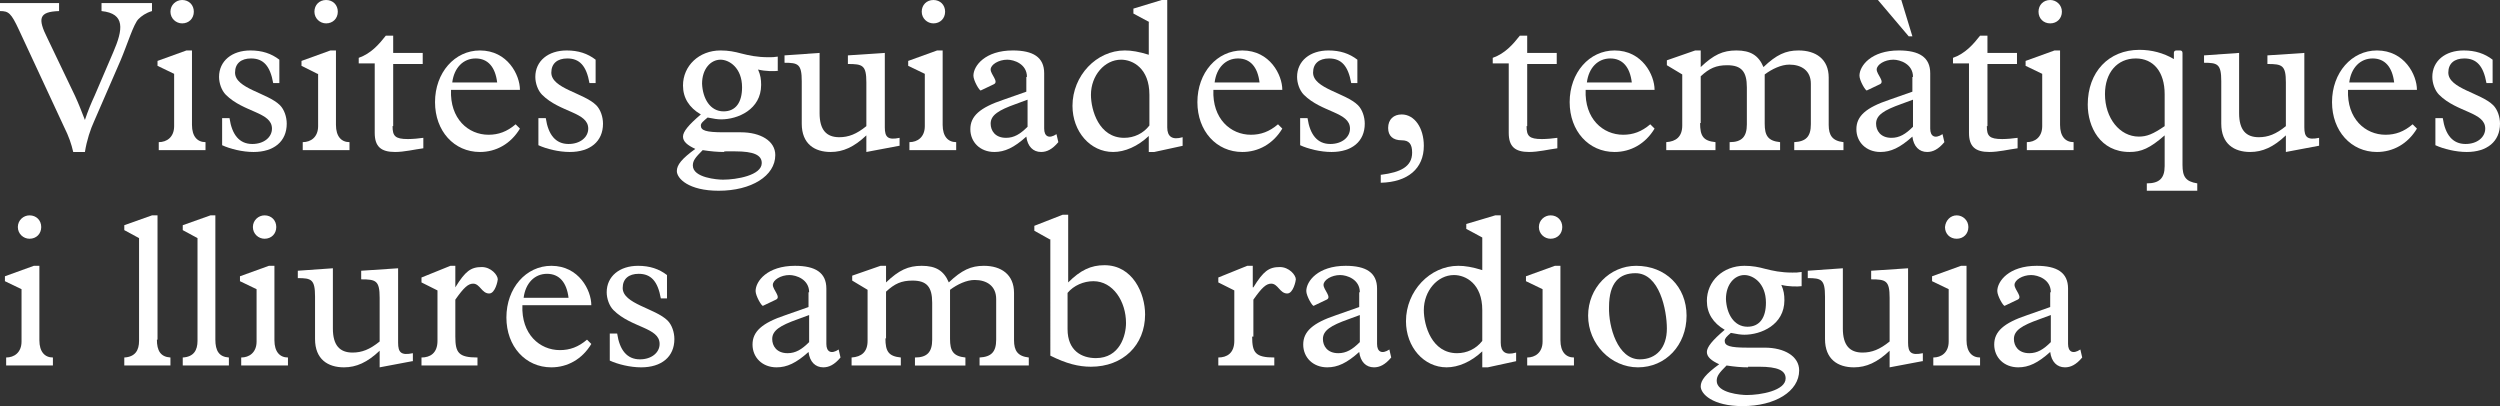 <?xml version="1.0" encoding="utf-8"?>
<!-- Generator: Adobe Illustrator 24.3.0, SVG Export Plug-In . SVG Version: 6.00 Build 0)  -->
<svg version="1.1" id="Laag_1" xmlns="http://www.w3.org/2000/svg" xmlns:xlink="http://www.w3.org/1999/xlink" x="0px" y="0px"
	 width="406.3px" height="66px" viewBox="0 0 406.3 66" style="enable-background:new 0 0 406.3 66;" xml:space="preserve">
<rect x="0" y="0" width="406.3" height="66" fill="#333333" stroke="none"/>
<style type="text/css">
	.st0{fill:#FFFFFF;}
</style>
<g>
	<path class="st0" d="M12.2,15.6c0.6,1.3,1.1,2.6,1.6,3.9c0.5-1.5,1-2.7,1.6-4l3-7c1.6-3.7,2-6.3-1.9-6.7V0.5h8.2v1.3
		c-1,0.3-1.7,0.8-2.2,1.3c-0.8,0.8-1.8,4.1-2.9,6.7l-4.3,9.9c-0.6,1.3-1.2,3.1-1.5,5h-1.9c-0.3-1.3-0.7-2.5-1.5-4.1L3.1,4.9
		C1.8,2.1,1.4,1.8,0,1.8V0.5h9.6v1.3C6.3,1.9,6.1,3,7.7,6.2L12.2,15.6z"/>
	<path class="st0" d="M28.3,12l-2.7-1.3V9.9l4.7-1.7h0.9v12.1c0,1.9,0.9,2.8,2.2,2.8v1.3h-7.6v-1.3c1.3,0,2.5-0.8,2.5-2.6V12z
		 M29.6,0c1.1,0,1.9,0.8,1.9,1.9c0,1.1-0.8,1.9-1.9,1.9c-1,0-1.9-0.8-1.9-1.9C27.7,0.8,28.6,0,29.6,0z"/>
	<path class="st0" d="M45.5,13.5h-1.1c-0.5-2.8-1.6-4-3.6-4c-1.6,0-2.6,0.8-2.6,2.3c0,2.6,5.3,3.3,7.3,5.3c0.7,0.7,1.1,1.9,1.1,3
		c0,2.9-2.1,4.6-5.4,4.6c-1.8,0-3.8-0.5-5.1-1.1v-4.4h1.2c0.4,2.7,1.6,4.2,3.7,4.2c1.9,0,3.2-1.1,3.2-2.5c0-2.7-4.6-2.6-7.5-5.5
		c-0.7-0.7-1.1-1.9-1.1-2.9c0-2.6,2.1-4.3,5.1-4.3c1.9,0,3.4,0.5,4.7,1.5V13.5z"/>
	<path class="st0" d="M51.6,12L49,10.7V9.9l4.7-1.7h0.9v12.1c0,1.9,0.9,2.8,2.2,2.8v1.3h-7.6v-1.3c1.3,0,2.5-0.8,2.5-2.6V12z M53,0
		c1.1,0,1.9,0.8,1.9,1.9c0,1.1-0.8,1.9-1.9,1.9c-1,0-1.9-0.8-1.9-1.9C51.1,0.8,51.9,0,53,0z"/>
	<path class="st0" d="M63.8,20.5c0,1.6,0.4,2.1,2.5,2.1c0.7,0,1.9-0.1,2.5-0.2v1.7c-1.5,0.2-3.1,0.6-4.6,0.6c-2.3,0-3.3-0.9-3.3-3.1
		V10.3h-2.6V9.4c2-0.7,3.3-2.2,4.4-3.6h1.2v2.8h4.8v1.8h-4.8V20.5z"/>
	<path class="st0" d="M73.3,14.6c-0.2,4.7,2.8,7.3,6.1,7.3c1.6,0,3-0.5,4.4-1.7l0.7,0.7c-1.5,2.5-3.9,3.8-6.5,3.8
		c-4.2,0-7.3-3.4-7.3-8.1c0-4.8,3.2-8.4,7.3-8.4c4.5,0,6.5,4,6.5,6.4H73.3z M80.8,13.4c-0.3-2.5-1.5-3.9-3.5-3.9
		c-2,0-3.5,1.5-3.8,3.9H80.8z"/>
	<path class="st0" d="M96.9,13.5h-1.1c-0.5-2.8-1.6-4-3.6-4c-1.6,0-2.6,0.8-2.6,2.3c0,2.6,5.3,3.3,7.3,5.3c0.7,0.7,1.1,1.9,1.1,3
		c0,2.9-2.1,4.6-5.4,4.6c-1.8,0-3.8-0.5-5.1-1.1v-4.4h1.2c0.4,2.7,1.6,4.2,3.7,4.2c1.9,0,3.2-1.1,3.2-2.5c0-2.7-4.6-2.6-7.5-5.5
		c-0.7-0.7-1.1-1.9-1.1-2.9c0-2.6,2.1-4.3,5.1-4.3c1.9,0,3.4,0.5,4.7,1.5V13.5z"/>
	<path class="st0" d="M126.6,11.5c-0.8,0.1-2.2,0.1-3.4-0.2c0.4,0.9,0.5,1.6,0.5,2.5c0,4-3.8,5.6-6.5,5.6c-0.6,0-1.2-0.1-2.2-0.3
		c-0.7,0.6-1.1,0.9-1.1,1.3c0,0.8,0.8,1.1,3.7,1.1h2.8c3.2,0,5.6,1.4,5.6,3.7c0,3.4-3.9,5.8-9.2,5.8c-4.9,0-6.8-2-6.8-3.2
		c0-1,0.8-2,3-3.6c-1.3-0.6-2-1.2-2-2c0-0.8,0.9-1.9,2.9-3.6c-1.9-1.1-2.9-2.7-2.9-4.7c0-3.2,2.6-5.7,6.1-5.7c1.3,0,2.3,0.2,3.4,0.5
		c1.2,0.3,2.5,0.6,4.4,0.6c0.6,0,0.9,0,1.5-0.1V11.5z M117.7,24.7c-1.1,0-2.2-0.1-3.5-0.3c-1.2,1.2-1.6,1.7-1.6,2.5
		c0,2,4,2.3,4.9,2.3c2.2,0,6.3-0.7,6.3-2.7c0-1.3-1.3-1.9-4.3-1.9H117.7z M117.6,18.1c2,0,3-1.5,3-3.9c0-3.2-2.1-4.5-3.5-4.5
		c-1.6,0-3,1.5-3,3.9C114.2,16,115.4,18.1,117.6,18.1z"/>
	<path class="st0" d="M146.1,23.7l-5.3,1V22c-2,1.9-3.8,2.7-5.8,2.7c-2.6,0-4.7-1.3-4.7-4.6v-6.9c0-2.8-0.6-3-2.8-3V9l5.7-0.4v9.8
		c0,2.7,1.1,3.9,3.2,3.9c1.5,0,2.8-0.5,4.4-1.8v-7.1c0-2.8-0.6-3-3-3V9l6-0.4v12.1c0,1.6,0.5,2.1,2.4,1.7V23.7z"/>
	<path class="st0" d="M150.3,12l-2.7-1.3V9.9l4.7-1.7h0.9v12.1c0,1.9,0.9,2.8,2.2,2.8v1.3h-7.6v-1.3c1.3,0,2.5-0.8,2.5-2.6V12z
		 M151.7,0c1.1,0,1.9,0.8,1.9,1.9c0,1.1-0.8,1.9-1.9,1.9c-1,0-1.9-0.8-1.9-1.9C149.8,0.8,150.6,0,151.7,0z"/>
	<path class="st0" d="M166.9,12.5c0-2.1-2.1-2.8-3.2-2.8c-1.4,0-2.7,0.8-2.7,1.6c0,0.8,1.4,2,0.5,2.4l-2.1,1
		c-0.2,0.1-1.2-1.6-1.2-2.4c0-1.6,1.9-4.1,6.4-4.1c3.3,0,5.1,1.1,5.1,3.7v9c0,1.3,0.8,1.7,2,0.9l0.3,1.3c-1,1.2-1.9,1.6-2.8,1.6
		c-1.3,0-2.2-0.9-2.4-2.5c-2,1.8-3.5,2.5-5.2,2.5c-2.3,0-3.9-1.6-3.9-3.7s1.5-3.5,5.4-4.8l3.7-1.3V12.5z M165.1,16.9
		c-2.8,1-4.1,1.8-4.1,3.2c0,1.1,0.7,2.3,2.5,2.3c1.3,0,2.3-0.6,3.5-1.8v-4.4L165.1,16.9z"/>
	<path class="st0" d="M186.8,3.6l-2.6-1.4V1.4l4.6-1.4h0.9v20.7c0,1.5,0.8,2.1,2.5,1.6v1.4l-4.6,1h-0.9v-2.6
		c-1.8,1.7-3.9,2.6-5.8,2.6c-3.7,0-6.6-3.3-6.6-7.5c0-4.9,3.9-9,8.5-9c1.1,0,2.3,0.2,3.9,0.7V3.6z M186.8,15.4
		c0-4.3-2.7-5.7-4.6-5.7c-2.7,0-4.9,2.6-4.9,5.7c0,2.5,1.3,7,5.4,7c1.6,0,3.1-0.7,4.1-2V15.4z"/>
	<path class="st0" d="M197.2,14.6c-0.2,4.7,2.8,7.3,6.1,7.3c1.6,0,3-0.5,4.4-1.7l0.7,0.7c-1.5,2.5-3.9,3.8-6.5,3.8
		c-4.2,0-7.3-3.4-7.3-8.1c0-4.8,3.2-8.4,7.3-8.4c4.5,0,6.5,4,6.5,6.4H197.2z M204.7,13.4c-0.3-2.5-1.5-3.9-3.5-3.9
		c-2,0-3.5,1.5-3.8,3.9H204.7z"/>
	<path class="st0" d="M220.7,13.5h-1.1c-0.5-2.8-1.6-4-3.6-4c-1.6,0-2.6,0.8-2.6,2.3c0,2.6,5.3,3.3,7.3,5.3c0.7,0.7,1.1,1.9,1.1,3
		c0,2.9-2.1,4.6-5.4,4.6c-1.8,0-3.8-0.5-5.1-1.1v-4.4h1.2c0.4,2.7,1.6,4.2,3.7,4.2c1.9,0,3.2-1.1,3.2-2.5c0-2.7-4.6-2.6-7.5-5.5
		c-0.7-0.7-1.1-1.9-1.1-2.9c0-2.6,2.1-4.3,5.1-4.3c1.9,0,3.4,0.5,4.7,1.5V13.5z"/>
	<path class="st0" d="M224.5,28.4c3.1-0.4,5-1.3,5-3.6c0-1.4-0.5-2-1.7-2c-1.4,0-2.2-0.7-2.2-2c0-1.4,0.9-2.2,2.2-2.2
		c2.1,0,3.6,2.2,3.6,5.1c0,3.7-2.6,5.9-7,6V28.4z"/>
	<path class="st0" d="M248.1,20.5c0,1.6,0.4,2.1,2.5,2.1c0.7,0,1.9-0.1,2.5-0.2v1.7c-1.5,0.2-3.1,0.6-4.6,0.6
		c-2.3,0-3.3-0.9-3.3-3.1V10.3h-2.6V9.4c2-0.7,3.3-2.2,4.4-3.6h1.2v2.8h4.8v1.8h-4.8V20.5z"/>
	<path class="st0" d="M257.7,14.6c-0.2,4.7,2.8,7.3,6.1,7.3c1.6,0,3-0.5,4.4-1.7l0.7,0.7c-1.5,2.5-3.9,3.8-6.5,3.8
		c-4.2,0-7.3-3.4-7.3-8.1c0-4.8,3.2-8.4,7.3-8.4c4.5,0,6.5,4,6.5,6.4H257.7z M265.2,13.4c-0.3-2.5-1.5-3.9-3.5-3.9
		c-2,0-3.5,1.5-3.8,3.9H265.2z"/>
	<path class="st0" d="M276.3,20c0,2.1,0.5,2.9,2.5,3.1v1.3h-8v-1.3c1.6-0.1,2.6-0.9,2.6-2.7v-8.3l-2.5-1.5V9.8l4.6-1.6h0.9v2.7
		c2.1-2,3.6-2.7,5.8-2.7c2.3,0,3.6,0.8,4.4,2.7c2.1-2,3.6-2.7,5.7-2.7c2.8,0,4.9,1.4,4.9,4.4v7.7c0,1.7,0.6,2.6,2.4,2.8v1.3h-8v-1.3
		c1.9-0.1,2.7-0.9,2.7-2.9v-6.6c0-2.1-1.5-3.1-3.5-3.1c-1.3,0-2.8,0.7-4,1.6v8c0,1.9,0.5,2.8,2.5,3v1.3h-8.2v-1.3
		c2,0,2.8-0.9,2.8-2.9v-6c0-2.6-0.9-3.6-3.2-3.6c-1.8,0-2.9,0.5-4.3,1.8V20z"/>
	<path class="st0" d="M310.9,12.5c0-2.1-2.1-2.8-3.2-2.8c-1.4,0-2.7,0.8-2.7,1.6c0,0.8,1.4,2,0.5,2.4l-2.1,1
		c-0.2,0.1-1.2-1.6-1.2-2.4c0-1.6,1.9-4.1,6.4-4.1c3.3,0,5.1,1.1,5.1,3.7v9c0,1.3,0.8,1.7,2,0.9l0.3,1.3c-1,1.2-1.9,1.6-2.8,1.6
		c-1.3,0-2.2-0.9-2.4-2.5c-2,1.8-3.5,2.5-5.2,2.5c-2.3,0-3.9-1.6-3.9-3.7s1.5-3.5,5.4-4.8l3.7-1.3V12.5z M309,16.9
		c-2.8,1-4.1,1.8-4.1,3.2c0,1.1,0.7,2.3,2.5,2.3c1.3,0,2.3-0.6,3.5-1.8v-4.4L309,16.9z M309,0l1.8,5.9h-0.6l-5-5.9H309z"/>
	<path class="st0" d="M322.9,20.5c0,1.6,0.4,2.1,2.5,2.1c0.7,0,1.9-0.1,2.5-0.2v1.7c-1.5,0.2-3.1,0.6-4.6,0.6
		c-2.3,0-3.3-0.9-3.3-3.1V10.3h-2.6V9.4c2-0.7,3.3-2.2,4.4-3.6h1.2v2.8h4.8v1.8h-4.8V20.5z"/>
	<path class="st0" d="M331.9,12l-2.7-1.3V9.9l4.7-1.7h0.9v12.1c0,1.9,0.9,2.8,2.2,2.8v1.3h-7.6v-1.3c1.3,0,2.5-0.8,2.5-2.6V12z
		 M333.2,0c1,0,1.9,0.8,1.9,1.9c0,1.1-0.8,1.9-1.9,1.9s-1.9-0.8-1.9-1.9C331.3,0.8,332.1,0,333.2,0z"/>
	<path class="st0" d="M351.8,22c-2.4,2.1-3.8,2.7-5.7,2.7c-4.8,0-6.8-4.1-6.8-7.7c0-5.3,3.4-8.9,8.4-8.9c2,0,3.9,0.5,5.6,1.5V8.6
		c0-0.2,0.1-0.4,0.4-0.4h0.6c0.2,0,0.4,0.1,0.4,0.4v18.2c0,1.9,0.5,2.7,2.4,3V31h-8.2v-1.2c2,0,2.9-0.8,2.9-2.8V22z M351.8,15.3
		c0-3.6-1.8-5.8-4.7-5.8c-3,0-5,2.3-5,5.8c0,3.9,2.4,6.9,5.5,6.9c1.3,0,2.3-0.4,4.2-1.7V15.3z"/>
	<path class="st0" d="M376.8,23.7l-5.3,1V22c-2,1.9-3.8,2.7-5.8,2.7c-2.6,0-4.7-1.3-4.7-4.6v-6.9c0-2.8-0.6-3-2.8-3V9l5.7-0.4v9.8
		c0,2.7,1.1,3.9,3.2,3.9c1.5,0,2.8-0.5,4.4-1.8v-7.1c0-2.8-0.6-3-3-3V9l6-0.4v12.1c0,1.6,0.5,2.1,2.4,1.7V23.7z"/>
	<path class="st0" d="M381.6,14.6c-0.2,4.7,2.8,7.3,6.1,7.3c1.6,0,3-0.5,4.4-1.7l0.7,0.7c-1.5,2.5-3.9,3.8-6.5,3.8
		c-4.2,0-7.3-3.4-7.3-8.1c0-4.8,3.2-8.4,7.3-8.4c4.5,0,6.5,4,6.5,6.4H381.6z M389.1,13.4c-0.3-2.5-1.5-3.9-3.5-3.9
		c-2,0-3.5,1.5-3.8,3.9H389.1z"/>
	<path class="st0" d="M405.2,13.5h-1.1c-0.5-2.8-1.6-4-3.6-4c-1.6,0-2.6,0.8-2.6,2.3c0,2.6,5.3,3.3,7.3,5.3c0.7,0.7,1.1,1.9,1.1,3
		c0,2.9-2.1,4.6-5.4,4.6c-1.8,0-3.8-0.5-5.1-1.1v-4.4h1.2c0.4,2.7,1.6,4.2,3.7,4.2c1.9,0,3.2-1.1,3.2-2.5c0-2.7-4.6-2.6-7.5-5.5
		c-0.7-0.7-1.1-1.9-1.1-2.9c0-2.6,2.1-4.3,5.1-4.3c1.9,0,3.4,0.5,4.7,1.5V13.5z"/>
	<path class="st0" d="M3.5,47l-2.7-1.3v-0.8l4.7-1.7h0.9v12.1c0,1.9,0.9,2.8,2.2,2.8v1.3H1v-1.3c1.3,0,2.5-0.8,2.5-2.6V47z M4.8,35
		c1.1,0,1.9,0.8,1.9,1.9c0,1.1-0.8,1.9-1.9,1.9c-1,0-1.9-0.8-1.9-1.9C2.9,35.8,3.8,35,4.8,35z"/>
	<path class="st0" d="M25.5,55.2c0,1.8,0.6,2.8,2.2,2.9v1.3h-7.5v-1.3c1.8-0.1,2.4-1.2,2.4-2.7V38.7l-2.4-1.3v-0.8l4.5-1.6h0.9V55.2
		z"/>
	<path class="st0" d="M35,55.2c0,1.8,0.6,2.8,2.2,2.9v1.3h-7.5v-1.3c1.8-0.1,2.4-1.2,2.4-2.7V38.7l-2.4-1.3v-0.8l4.5-1.6H35V55.2z"
		/>
	<path class="st0" d="M41.7,47L39,45.7v-0.8l4.7-1.7h0.9v12.1c0,1.9,0.9,2.8,2.2,2.8v1.3h-7.6v-1.3c1.3,0,2.5-0.8,2.5-2.6V47z
		 M43,35c1.1,0,1.9,0.8,1.9,1.9c0,1.1-0.8,1.9-1.9,1.9c-1,0-1.9-0.8-1.9-1.9C41.1,35.8,42,35,43,35z"/>
	<path class="st0" d="M67,58.7l-5.3,1V57c-2,1.9-3.8,2.7-5.8,2.7c-2.6,0-4.7-1.3-4.7-4.6v-6.9c0-2.8-0.6-3-2.8-3V44l5.7-0.4v9.8
		c0,2.7,1.1,3.9,3.2,3.9c1.5,0,2.8-0.5,4.4-1.8v-7.1c0-2.8-0.6-3-3-3V44l6-0.4v12.1c0,1.6,0.5,2.1,2.4,1.7V58.7z"/>
	<path class="st0" d="M74,54.7c0,2.6,0.5,3.4,3.6,3.4v1.3h-9.1v-1.3c1.4,0,2.6-0.7,2.6-2.7v-8.2l-2.6-1.3v-0.8l4.7-1.9H74v3.5H74
		c1.6-2.6,2.5-3.3,4.3-3.3c1.5,0,2.6,1.3,2.6,2c0,0.2-0.4,2.3-1.4,2.3c-1.2,0-1.5-1.6-2.6-1.6c-0.8,0-1.5,0.6-2.9,2.6V54.7z"/>
	<path class="st0" d="M84.9,49.6c-0.2,4.7,2.8,7.3,6.1,7.3c1.6,0,3-0.5,4.4-1.7l0.7,0.7c-1.5,2.5-3.9,3.8-6.5,3.8
		c-4.2,0-7.3-3.4-7.3-8.1c0-4.8,3.2-8.4,7.3-8.4c4.5,0,6.5,4,6.5,6.4H84.9z M92.4,48.4c-0.3-2.5-1.5-3.9-3.5-3.9
		c-2,0-3.5,1.5-3.8,3.9H92.4z"/>
	<path class="st0" d="M108.5,48.5h-1.1c-0.5-2.8-1.6-4-3.6-4c-1.6,0-2.6,0.8-2.6,2.3c0,2.6,5.3,3.3,7.3,5.3c0.7,0.7,1.1,1.9,1.1,3
		c0,2.9-2.1,4.6-5.4,4.6c-1.8,0-3.8-0.5-5.1-1.1v-4.4h1.2c0.4,2.7,1.6,4.2,3.7,4.2c1.9,0,3.2-1.1,3.2-2.5c0-2.7-4.6-2.6-7.5-5.5
		c-0.7-0.7-1.1-1.9-1.1-2.9c0-2.6,2.1-4.3,5.1-4.3c1.9,0,3.4,0.5,4.7,1.5V48.5z"/>
	<path class="st0" d="M131.5,47.5c0-2.1-2.1-2.8-3.2-2.8c-1.4,0-2.7,0.8-2.7,1.6c0,0.8,1.4,2,0.5,2.4l-2.1,1
		c-0.2,0.1-1.2-1.6-1.2-2.4c0-1.6,1.9-4.1,6.4-4.1c3.3,0,5.1,1.1,5.1,3.7v9c0,1.3,0.8,1.7,2,0.9l0.3,1.3c-1,1.2-1.9,1.6-2.8,1.6
		c-1.3,0-2.2-0.9-2.4-2.5c-2,1.8-3.5,2.5-5.2,2.5c-2.3,0-3.9-1.6-3.9-3.7s1.5-3.5,5.4-4.8l3.7-1.3V47.5z M129.6,51.9
		c-2.8,1-4.1,1.8-4.1,3.2c0,1.1,0.7,2.3,2.5,2.3c1.3,0,2.3-0.6,3.5-1.8v-4.4L129.6,51.9z"/>
	<path class="st0" d="M143.9,55c0,2.1,0.5,2.9,2.5,3.1v1.3h-8v-1.3c1.6-0.1,2.6-0.9,2.6-2.7v-8.3l-2.5-1.5v-0.8l4.6-1.6h0.9v2.7
		c2.1-2,3.6-2.7,5.8-2.7c2.3,0,3.6,0.8,4.4,2.7c2.1-2,3.6-2.7,5.7-2.7c2.8,0,4.9,1.4,4.9,4.4v7.7c0,1.7,0.6,2.6,2.4,2.8v1.3h-8v-1.3
		c1.9-0.1,2.7-0.9,2.7-2.9v-6.6c0-2.1-1.5-3.1-3.5-3.1c-1.3,0-2.8,0.7-4,1.6v8c0,1.9,0.5,2.8,2.5,3v1.3h-8.2v-1.3
		c2,0,2.8-0.9,2.8-2.9v-6c0-2.6-0.9-3.6-3.2-3.6c-1.8,0-2.9,0.5-4.3,1.8V55z"/>
	<path class="st0" d="M170.6,38.9l-2.5-1.4v-0.8l4.6-1.8h0.9v11c2-2,3.7-2.8,5.9-2.8c4.6,0,6.6,4.6,6.6,8c0,5-3.6,8.5-8.8,8.5
		c-2,0-4-0.5-6.6-1.8V38.9z M173.5,53.5c0,3.5,2.3,4.7,4.6,4.7c3.9,0,4.9-3.7,4.9-5.7c0-3.5-2.1-6.8-5.3-6.8c-1.6,0-3.2,0.7-4.2,1.9
		V53.5z"/>
	<path class="st0" d="M203.5,54.7c0,2.6,0.5,3.4,3.6,3.4v1.3H198v-1.3c1.4,0,2.6-0.7,2.6-2.7v-8.2l-2.6-1.3v-0.8l4.7-1.9h0.9v3.5
		h0.1c1.6-2.6,2.5-3.3,4.3-3.3c1.5,0,2.6,1.3,2.6,2c0,0.2-0.4,2.3-1.4,2.3c-1.2,0-1.5-1.6-2.6-1.6c-0.8,0-1.5,0.6-2.9,2.6V54.7z"/>
	<path class="st0" d="M221,47.5c0-2.1-2.1-2.8-3.2-2.8c-1.4,0-2.7,0.8-2.7,1.6c0,0.8,1.4,2,0.5,2.4l-2.1,1c-0.2,0.1-1.2-1.6-1.2-2.4
		c0-1.6,1.9-4.1,6.4-4.1c3.3,0,5.1,1.1,5.1,3.7v9c0,1.3,0.8,1.7,2,0.9l0.3,1.3c-1,1.2-1.9,1.6-2.8,1.6c-1.3,0-2.2-0.9-2.4-2.5
		c-2,1.8-3.5,2.5-5.2,2.5c-2.3,0-3.9-1.6-3.9-3.7s1.5-3.5,5.4-4.8l3.7-1.3V47.5z M219.1,51.9c-2.8,1-4.1,1.8-4.1,3.2
		c0,1.1,0.7,2.3,2.5,2.3c1.3,0,2.3-0.6,3.5-1.8v-4.4L219.1,51.9z"/>
	<path class="st0" d="M240.9,38.6l-2.6-1.4v-0.8L243,35h0.9v20.7c0,1.5,0.8,2.1,2.5,1.6v1.4l-4.6,1h-0.9v-2.6
		c-1.8,1.7-3.9,2.6-5.8,2.6c-3.7,0-6.6-3.3-6.6-7.5c0-4.9,3.9-9,8.5-9c1.1,0,2.3,0.2,3.9,0.7V38.6z M240.9,50.4
		c0-4.3-2.7-5.7-4.6-5.7c-2.7,0-4.9,2.6-4.9,5.7c0,2.5,1.3,7,5.4,7c1.6,0,3.1-0.7,4.1-2V50.4z"/>
	<path class="st0" d="M250.7,47l-2.7-1.3v-0.8l4.7-1.7h0.9v12.1c0,1.9,0.9,2.8,2.2,2.8v1.3h-7.6v-1.3c1.3,0,2.5-0.8,2.5-2.6V47z
		 M252,35c1.1,0,1.9,0.8,1.9,1.9c0,1.1-0.8,1.9-1.9,1.9c-1,0-1.9-0.8-1.9-1.9C250.1,35.8,251,35,252,35z"/>
	<path class="st0" d="M265.9,43.2c4.8,0,8.2,3.4,8.2,8.1c0,4.8-3.4,8.4-7.9,8.4c-4.4,0-8.1-3.8-8.1-8.4
		C258.1,46.8,261.6,43.2,265.9,43.2z M266.5,58.4c2.7,0,4.4-1.9,4.4-5c0-3-1.2-9-5.1-9c-2.6,0-4.3,1.5-4.3,5.5
		C261.4,53.1,262.9,58.4,266.5,58.4z"/>
	<path class="st0" d="M292.9,46.5c-0.8,0.1-2.2,0.1-3.4-0.2c0.4,0.9,0.5,1.6,0.5,2.5c0,4-3.8,5.6-6.5,5.6c-0.6,0-1.2-0.1-2.2-0.3
		c-0.7,0.6-1,0.9-1,1.3c0,0.8,0.8,1.1,3.7,1.1h2.8c3.2,0,5.6,1.4,5.6,3.7c0,3.4-3.9,5.8-9.2,5.8c-4.9,0-6.8-2-6.8-3.2
		c0-1,0.8-2,3-3.6c-1.3-0.6-2-1.2-2-2c0-0.8,0.9-1.9,2.9-3.6c-1.9-1.1-2.9-2.7-2.9-4.7c0-3.2,2.6-5.7,6.1-5.7c1.3,0,2.3,0.2,3.4,0.5
		c1.2,0.3,2.5,0.6,4.4,0.6c0.6,0,0.9,0,1.5-0.1V46.5z M284.1,59.7c-1.1,0-2.2-0.1-3.5-0.3c-1.2,1.2-1.6,1.7-1.6,2.5
		c0,2,4,2.3,4.9,2.3c2.2,0,6.3-0.7,6.3-2.7c0-1.3-1.3-1.9-4.3-1.9H284.1z M284,53.1c2,0,3-1.5,3-3.9c0-3.2-2.1-4.5-3.5-4.5
		c-1.6,0-3,1.5-3,3.9C280.6,51,281.8,53.1,284,53.1z"/>
	<path class="st0" d="M312.4,58.7l-5.3,1V57c-2,1.9-3.8,2.7-5.8,2.7c-2.6,0-4.7-1.3-4.7-4.6v-6.9c0-2.8-0.6-3-2.8-3V44l5.7-0.4v9.8
		c0,2.7,1.1,3.9,3.2,3.9c1.5,0,2.8-0.5,4.4-1.8v-7.1c0-2.8-0.6-3-3-3V44l6-0.4v12.1c0,1.6,0.5,2.1,2.4,1.7V58.7z"/>
	<path class="st0" d="M316.7,47l-2.7-1.3v-0.8l4.7-1.7h0.9v12.1c0,1.9,0.9,2.8,2.2,2.8v1.3h-7.6v-1.3c1.3,0,2.5-0.8,2.5-2.6V47z
		 M318,35c1,0,1.9,0.8,1.9,1.9c0,1.1-0.8,1.9-1.9,1.9s-1.9-0.8-1.9-1.9C316.2,35.8,317,35,318,35z"/>
	<path class="st0" d="M333.3,47.5c0-2.1-2.1-2.8-3.2-2.8c-1.4,0-2.7,0.8-2.7,1.6c0,0.8,1.4,2,0.5,2.4l-2.1,1
		c-0.2,0.1-1.2-1.6-1.2-2.4c0-1.6,1.9-4.1,6.4-4.1c3.3,0,5.1,1.1,5.1,3.7v9c0,1.3,0.8,1.7,2,0.9l0.3,1.3c-1,1.2-1.9,1.6-2.8,1.6
		c-1.3,0-2.2-0.9-2.4-2.5c-2,1.8-3.5,2.5-5.2,2.5c-2.3,0-3.9-1.6-3.9-3.7s1.5-3.5,5.4-4.8l3.7-1.3V47.5z M331.4,51.9
		c-2.8,1-4.1,1.8-4.1,3.2c0,1.1,0.7,2.3,2.5,2.3c1.3,0,2.3-0.6,3.5-1.8v-4.4L331.4,51.9z"/>
</g>
</svg>
